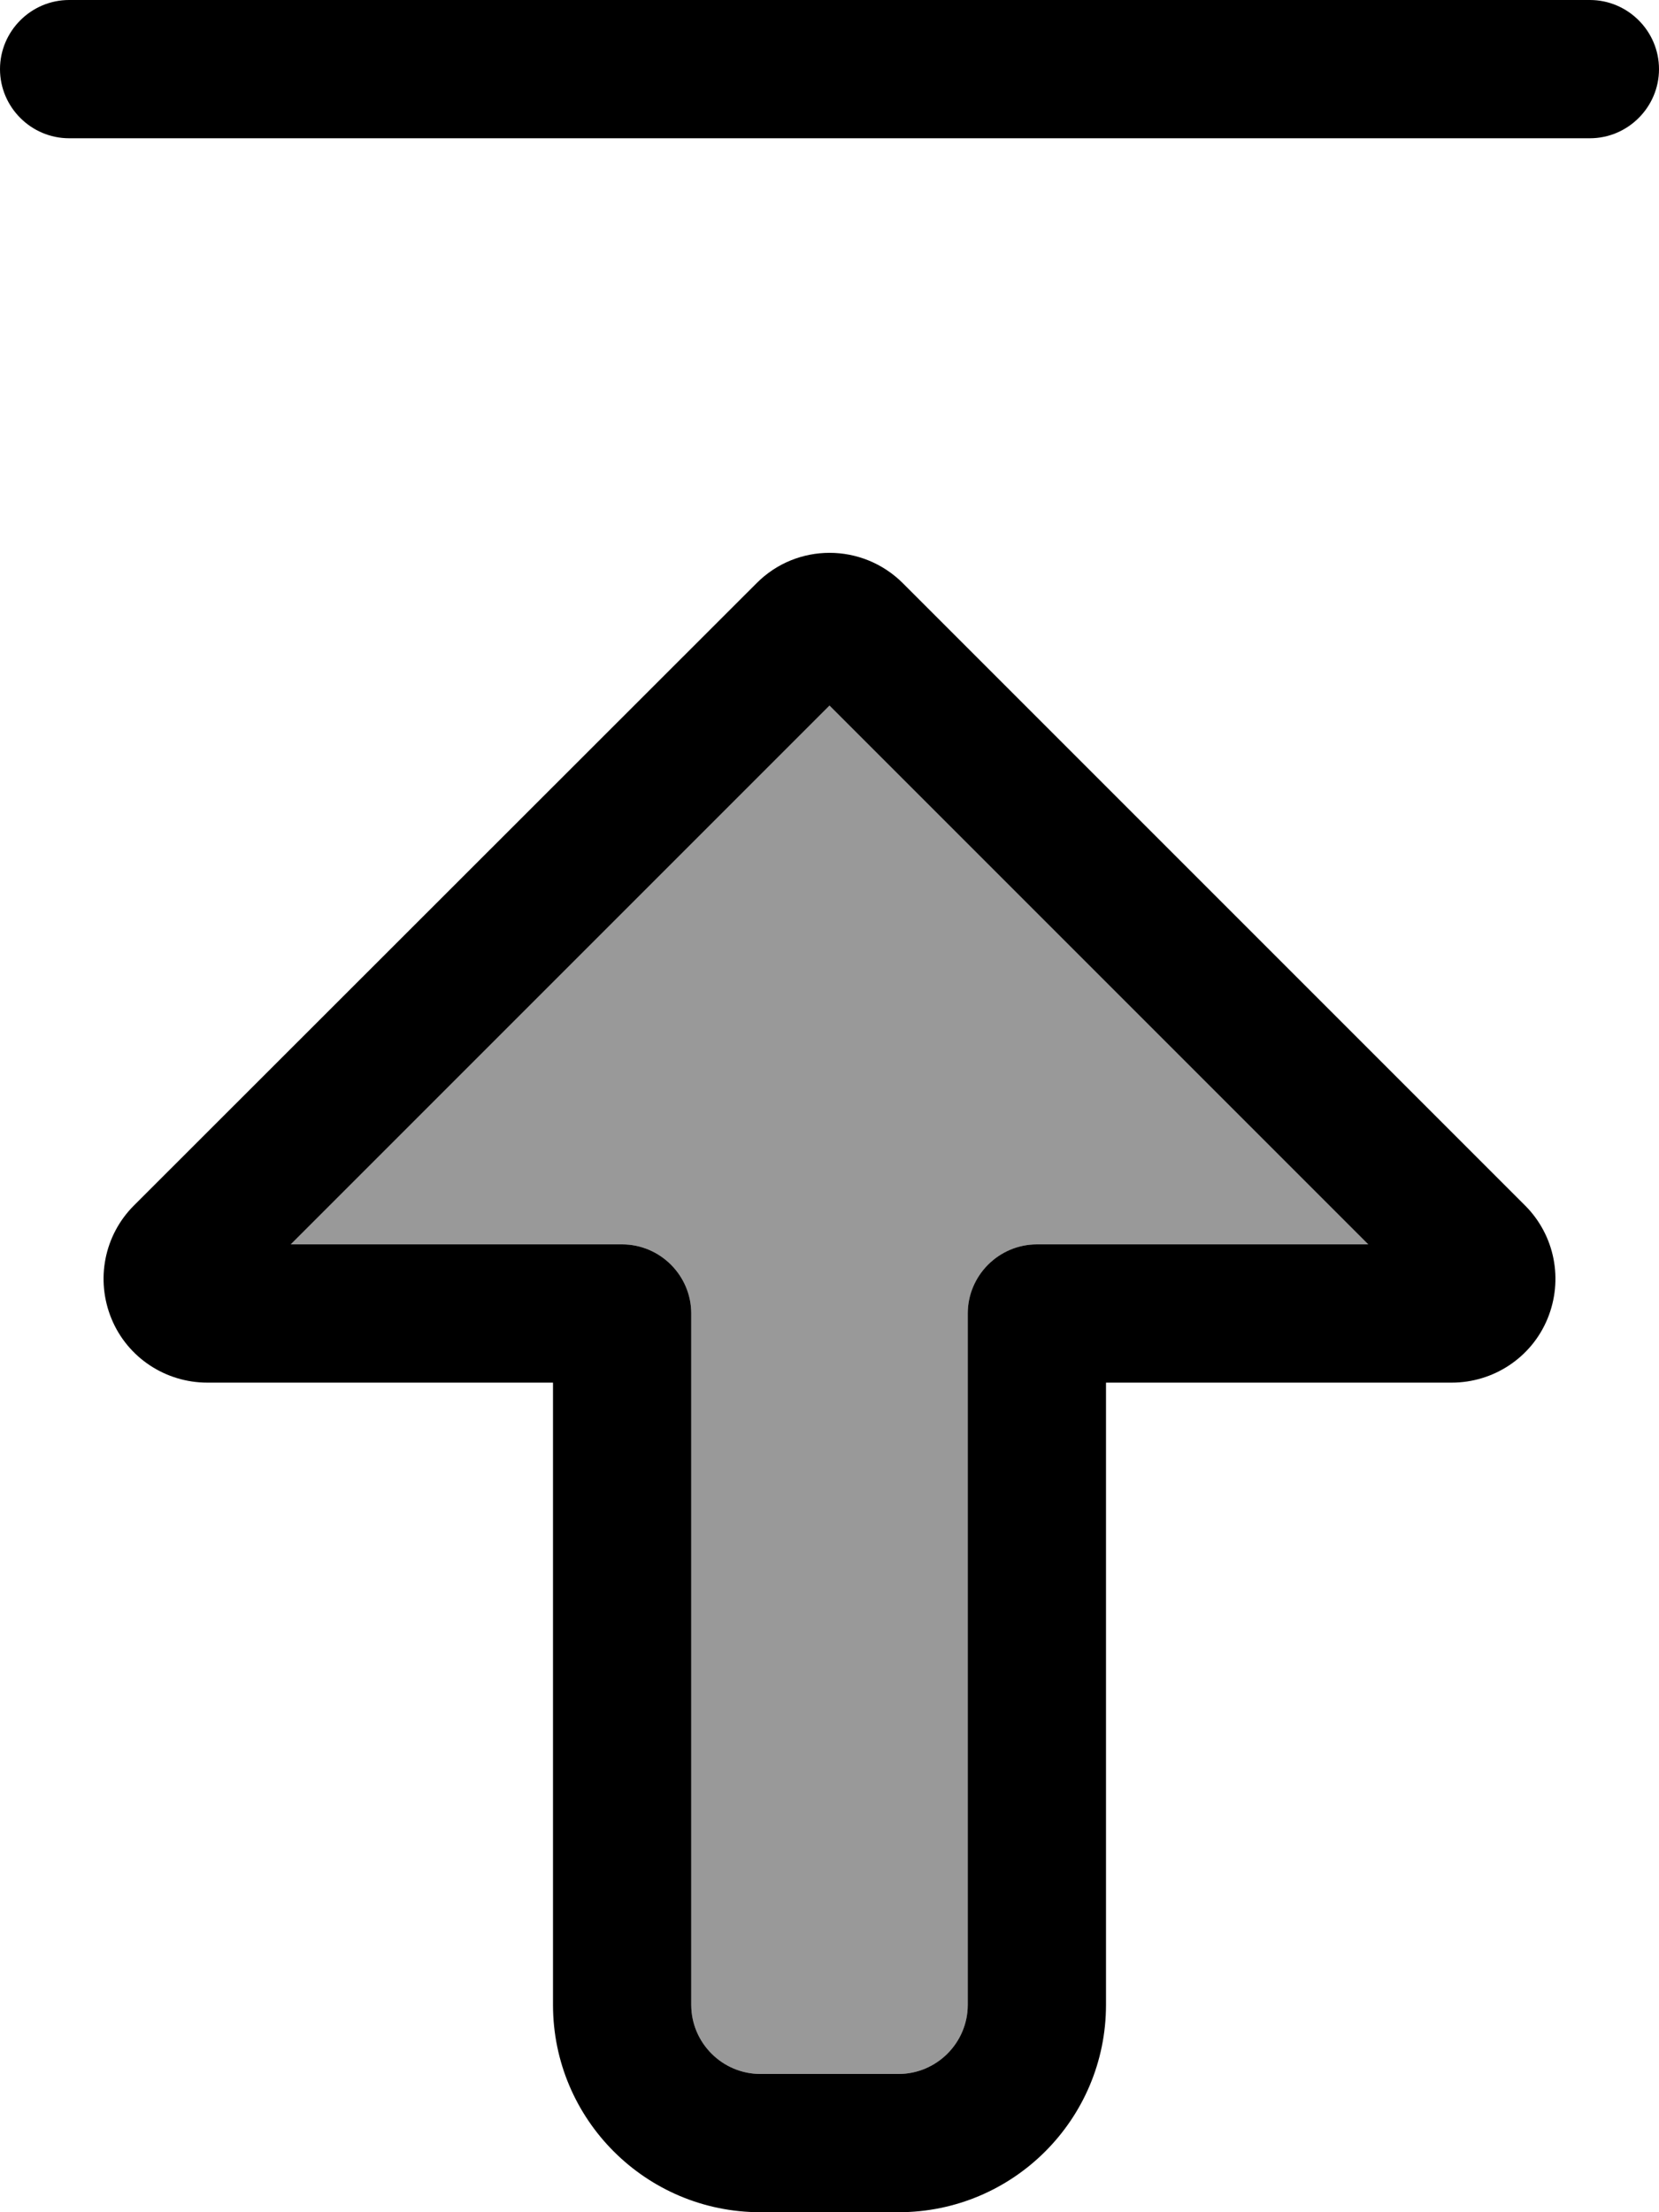 <svg fill="currentColor" xmlns="http://www.w3.org/2000/svg" viewBox="0 0 384 512"><!--! Font Awesome Pro 7.0.1 by @fontawesome - https://fontawesome.com License - https://fontawesome.com/license (Commercial License) Copyright 2025 Fonticons, Inc. --><path opacity=".4" fill="currentColor" d="M67.3 288l76.7 0c8.8 0 16 7.2 16 16 0 53.3 0 106.7 0 160 0 8.8 7.2 16 16 16l32 0c8.8 0 16-7.2 16-16l0-160c0-8.8 7.2-16 16-16L316.7 288 192 163.3 67.3 288z"/><path fill="currentColor" d="M0 16c0 8.8 7.2 16 16 16l352 0c8.8 0 16-7.2 16-16S376.8 0 368 0L16 0C7.2 0 0 7.2 0 16zM209 135c-9.4-9.4-24.6-9.4-33.9 0L31 279c-6.9 6.9-8.9 17.2-5.2 26.2S38.3 320 48 320l80 0 0 64 0 0 0 80c0 26.5 21.5 48 48 48l32 0c26.5 0 48-21.5 48-48l0-144 80 0c9.7 0 18.5-5.8 22.2-14.8s1.7-19.3-5.2-26.2L209 135zm15 249l0 80c0 8.8-7.2 16-16 16l-32 0c-8.8 0-16-7.2-16-16l0-80 0 0 0-80c0-8.8-7.2-16-16-16L67.3 288 192 163.3 316.7 288 240 288c-8.8 0-16 7.2-16 16l0 80z"/></svg>